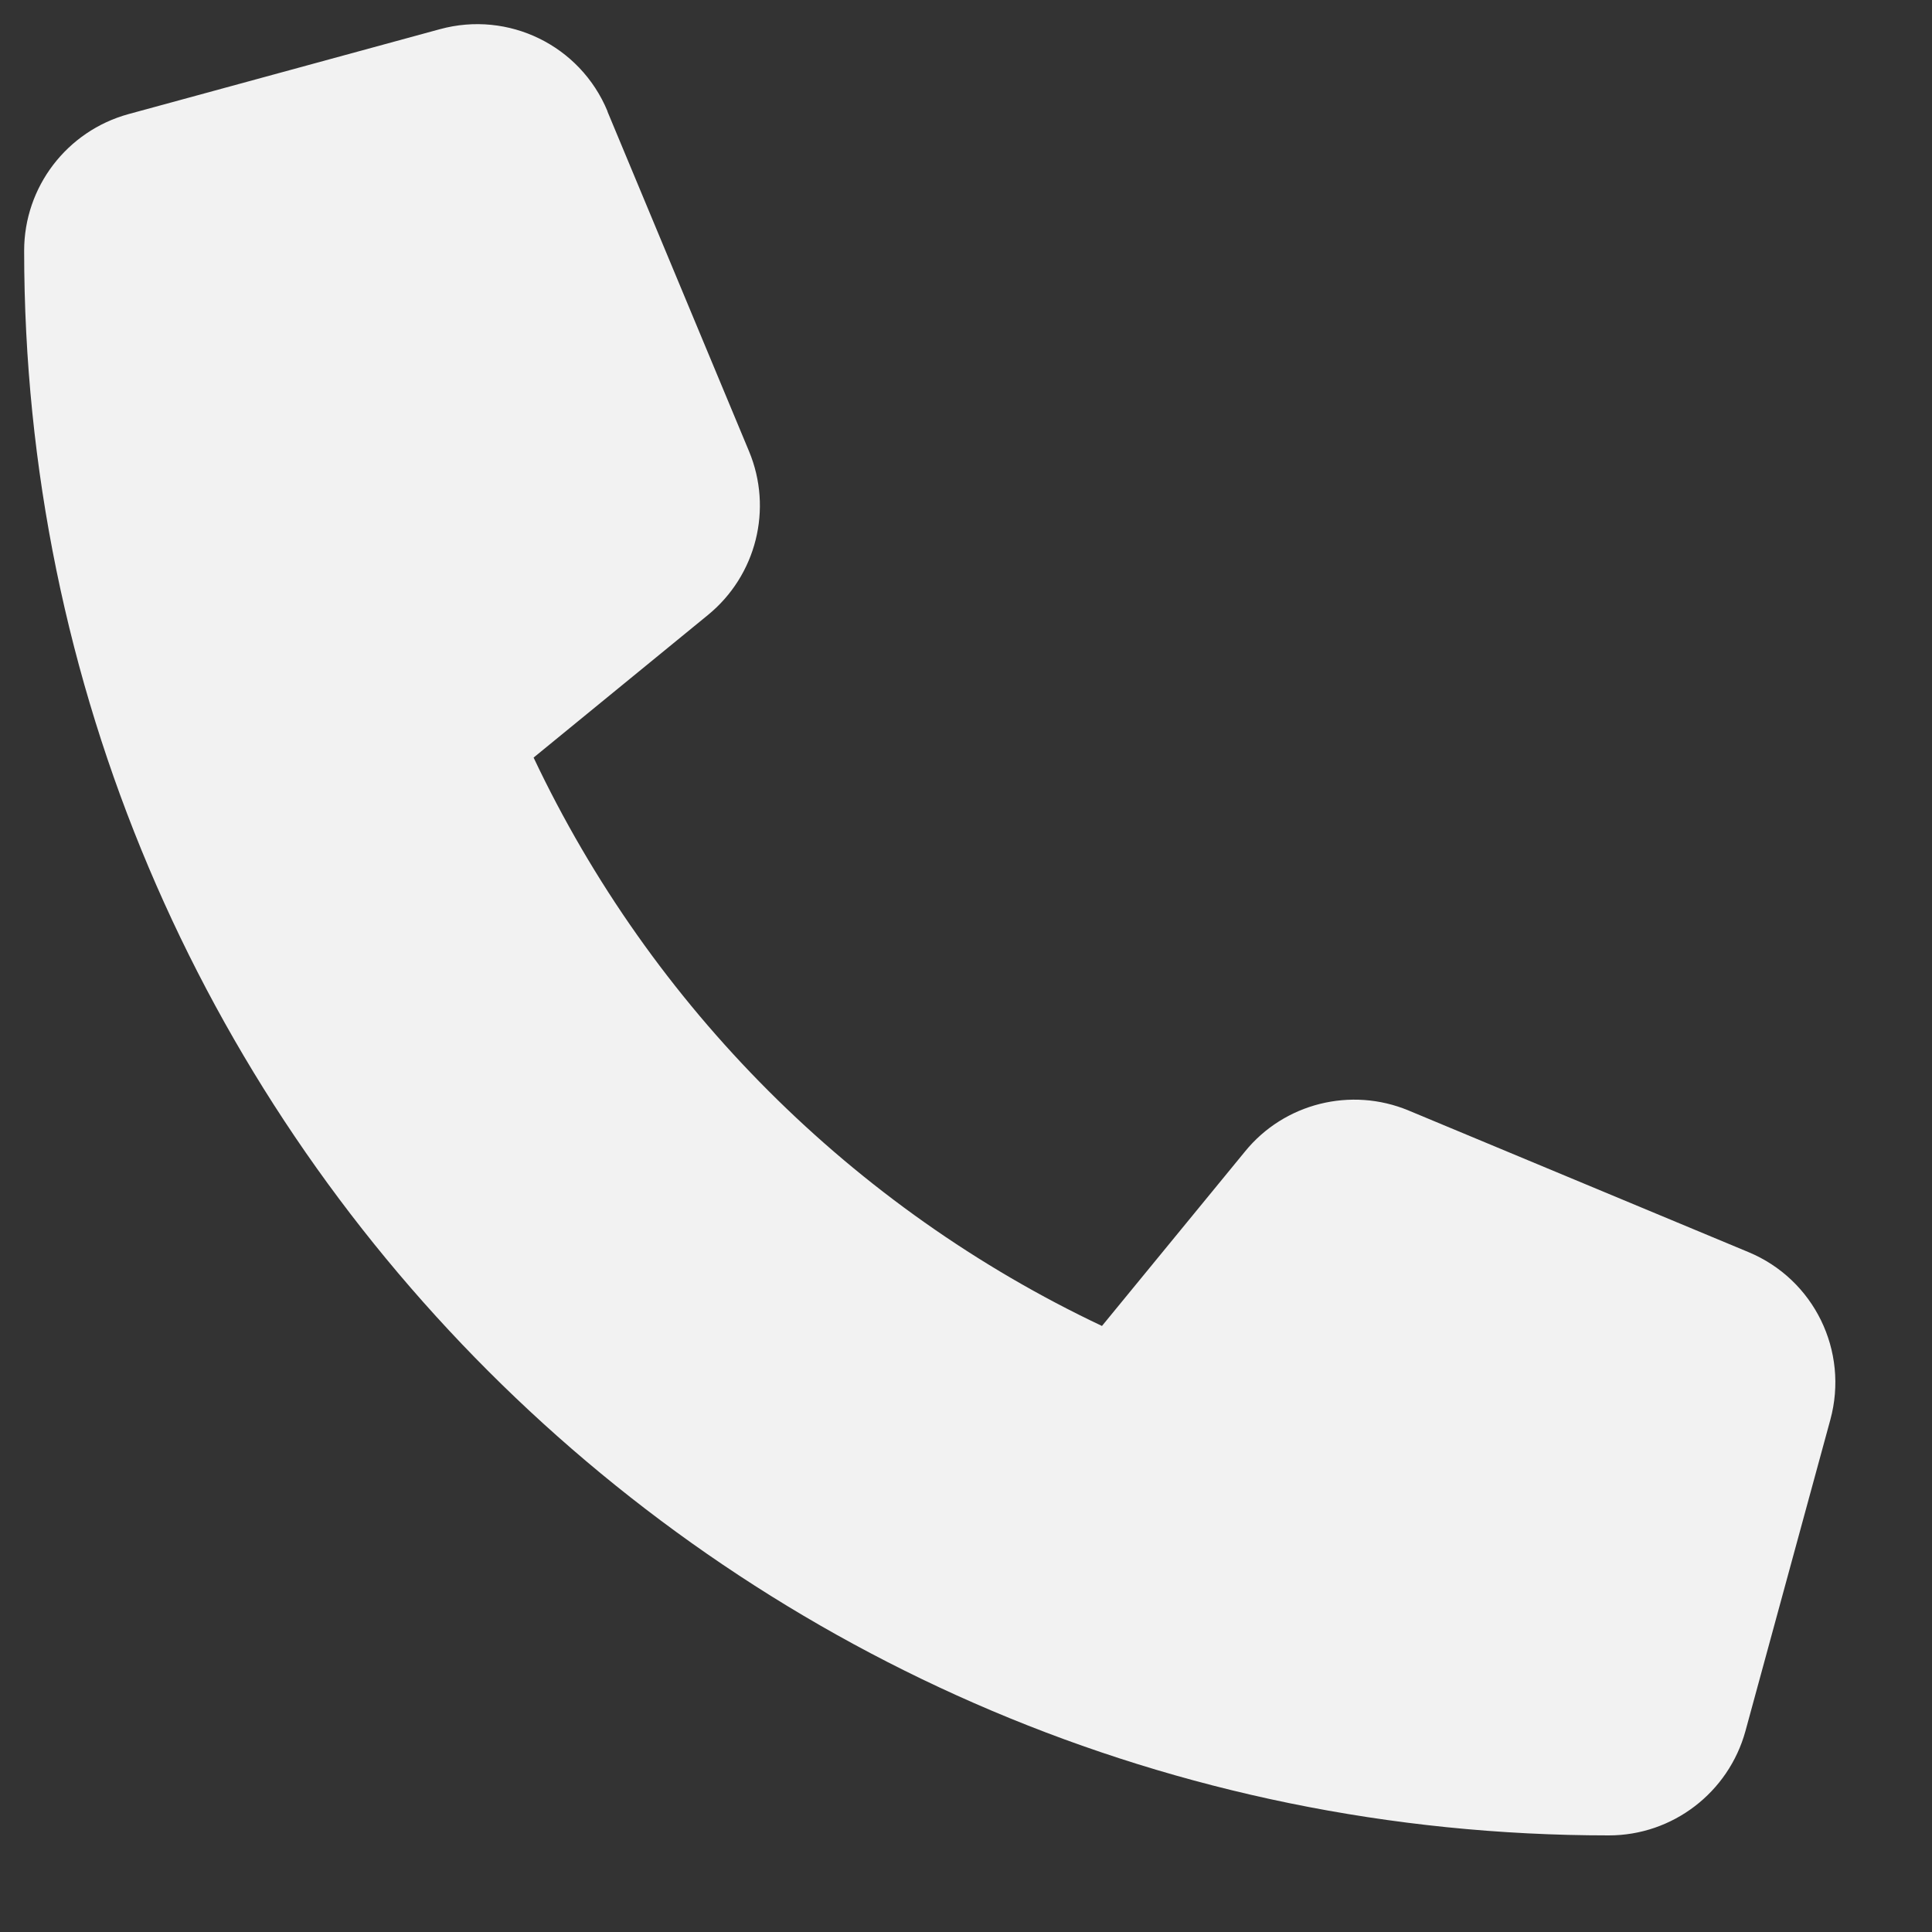 <svg width="16" height="16" viewBox="0 0 16 16" fill="none" xmlns="http://www.w3.org/2000/svg">
<rect x="0" y="0" width="16" height="16" fill="#333333" stroke="none"/>
<path d="M5.031 0.921C4.805 0.376 4.211 0.086 3.642 0.242L1.064 0.945C0.554 1.085 0.2 1.548 0.2 2.076C0.2 9.323 6.077 15.2 13.324 15.2C13.852 15.2 14.315 14.845 14.455 14.336L15.158 11.758C15.313 11.189 15.024 10.595 14.479 10.369L11.666 9.197C11.189 8.998 10.635 9.136 10.31 9.537L9.126 10.981C7.064 10.006 5.394 8.336 4.419 6.274L5.863 5.093C6.264 4.765 6.402 4.214 6.203 3.737L5.031 0.924V0.921Z" fill="#F2F2F2"/>
</svg>
